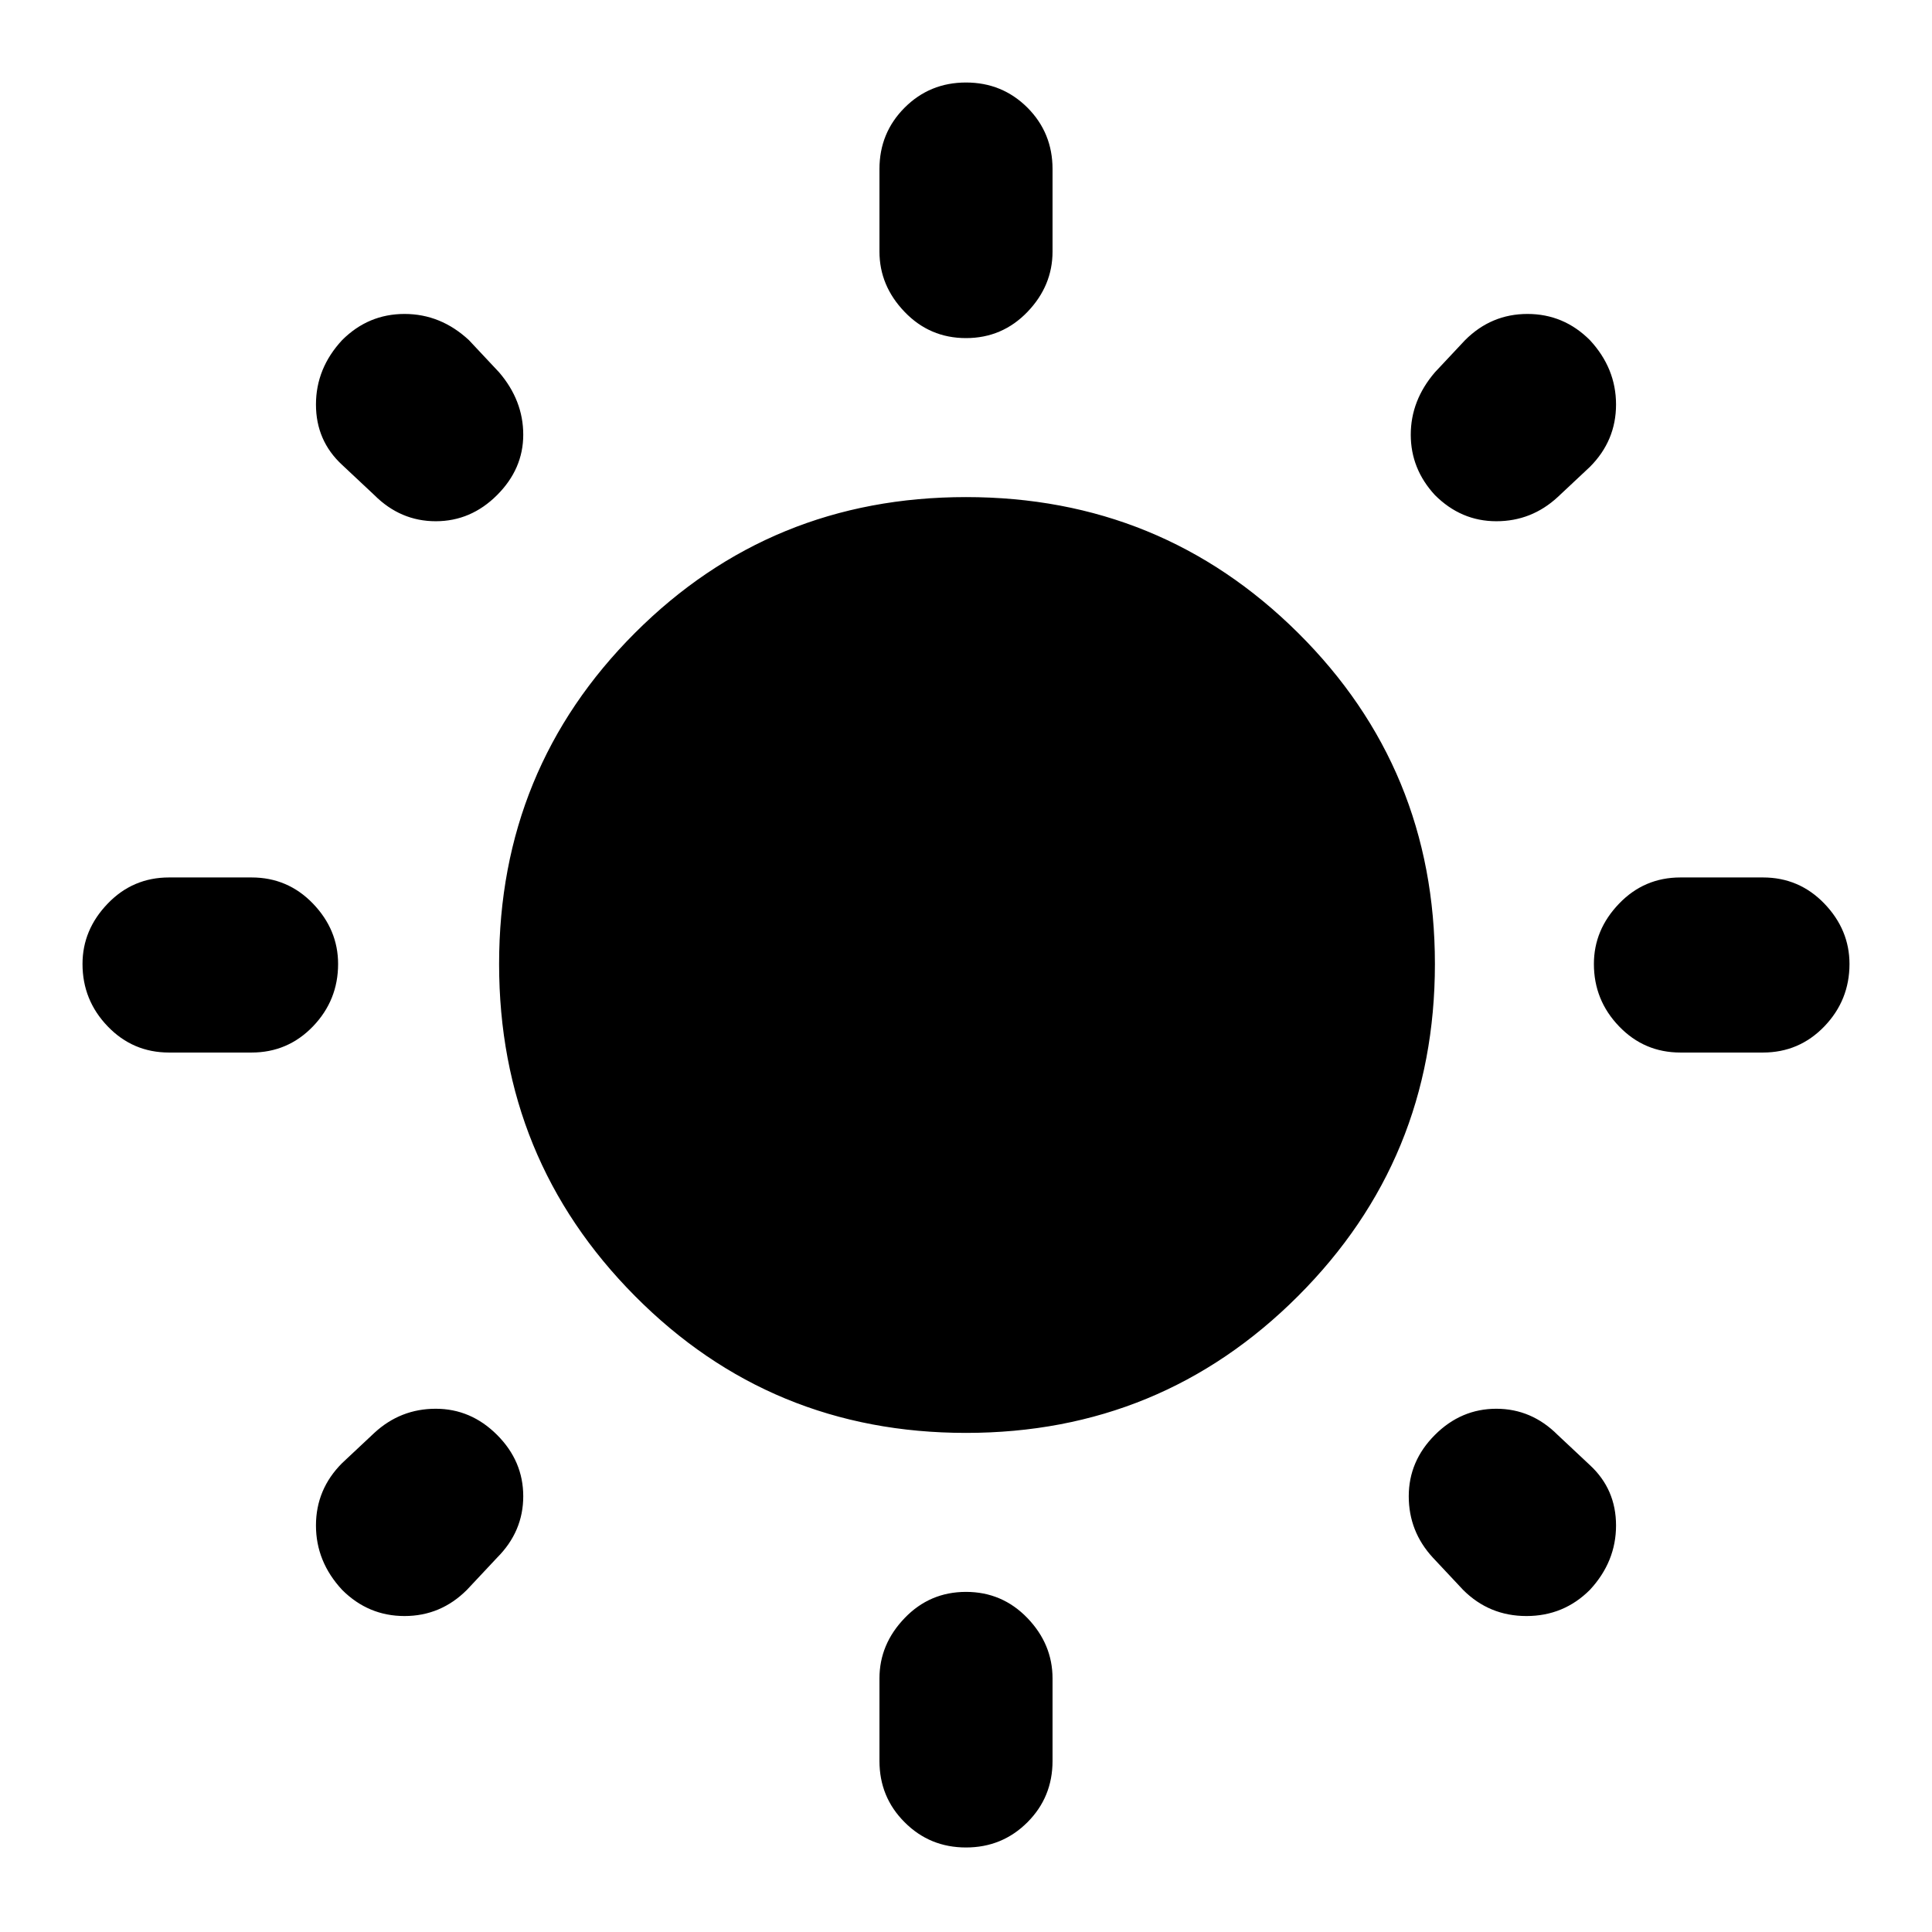 <svg xmlns="http://www.w3.org/2000/svg" height="24" width="24"><path d="M12 4.2Q11.55 4.2 11.238 3.875Q10.925 3.55 10.925 3.125V2.1Q10.925 1.65 11.238 1.337Q11.55 1.025 12 1.025Q12.45 1.025 12.763 1.337Q13.075 1.65 13.075 2.1V3.125Q13.075 3.55 12.763 3.875Q12.45 4.2 12 4.2ZM12 22.95Q11.55 22.95 11.238 22.637Q10.925 22.325 10.925 21.875V20.85Q10.925 20.425 11.238 20.1Q11.55 19.775 12 19.775Q12.45 19.775 12.763 20.1Q13.075 20.425 13.075 20.85V21.875Q13.075 22.325 12.763 22.637Q12.45 22.95 12 22.95ZM20.875 13.075Q20.425 13.075 20.113 12.75Q19.8 12.425 19.8 11.975Q19.8 11.55 20.113 11.225Q20.425 10.9 20.875 10.9H21.9Q22.35 10.9 22.663 11.225Q22.975 11.55 22.975 11.975Q22.975 12.425 22.663 12.75Q22.35 13.075 21.9 13.075ZM2.1 13.075Q1.65 13.075 1.338 12.75Q1.025 12.425 1.025 11.975Q1.025 11.55 1.338 11.225Q1.65 10.9 2.1 10.9H3.125Q3.575 10.9 3.888 11.225Q4.2 11.55 4.2 11.975Q4.2 12.425 3.888 12.75Q3.575 13.075 3.125 13.075ZM17.825 6.15Q17.525 5.825 17.525 5.4Q17.525 4.975 17.825 4.625L18.2 4.225Q18.525 3.9 18.975 3.9Q19.425 3.9 19.75 4.225Q20.075 4.575 20.075 5.025Q20.075 5.475 19.75 5.8L19.35 6.175Q19.025 6.475 18.588 6.475Q18.15 6.475 17.825 6.15ZM4.25 19.75Q3.925 19.4 3.925 18.95Q3.925 18.5 4.25 18.175L4.65 17.8Q4.975 17.5 5.413 17.5Q5.85 17.5 6.175 17.825Q6.5 18.15 6.5 18.587Q6.5 19.025 6.175 19.35L5.8 19.75Q5.475 20.075 5.025 20.075Q4.575 20.075 4.25 19.75ZM18.175 19.75 17.8 19.35Q17.5 19.025 17.5 18.587Q17.5 18.15 17.825 17.825Q18.15 17.5 18.588 17.5Q19.025 17.5 19.35 17.825L19.75 18.2Q20.075 18.5 20.075 18.95Q20.075 19.4 19.75 19.75Q19.425 20.075 18.962 20.075Q18.5 20.075 18.175 19.75ZM4.65 6.15 4.25 5.775Q3.925 5.475 3.925 5.025Q3.925 4.575 4.25 4.225Q4.575 3.9 5.025 3.9Q5.475 3.9 5.825 4.225L6.2 4.625Q6.5 4.975 6.5 5.4Q6.5 5.825 6.175 6.15Q5.85 6.475 5.413 6.475Q4.975 6.475 4.65 6.15ZM12 17.8Q9.575 17.8 7.888 16.1Q6.2 14.4 6.2 11.975Q6.2 9.55 7.888 7.862Q9.575 6.175 12 6.175Q14.425 6.175 16.125 7.862Q17.825 9.55 17.825 11.975Q17.825 14.4 16.125 16.1Q14.425 17.8 12 17.8Z"/></svg>